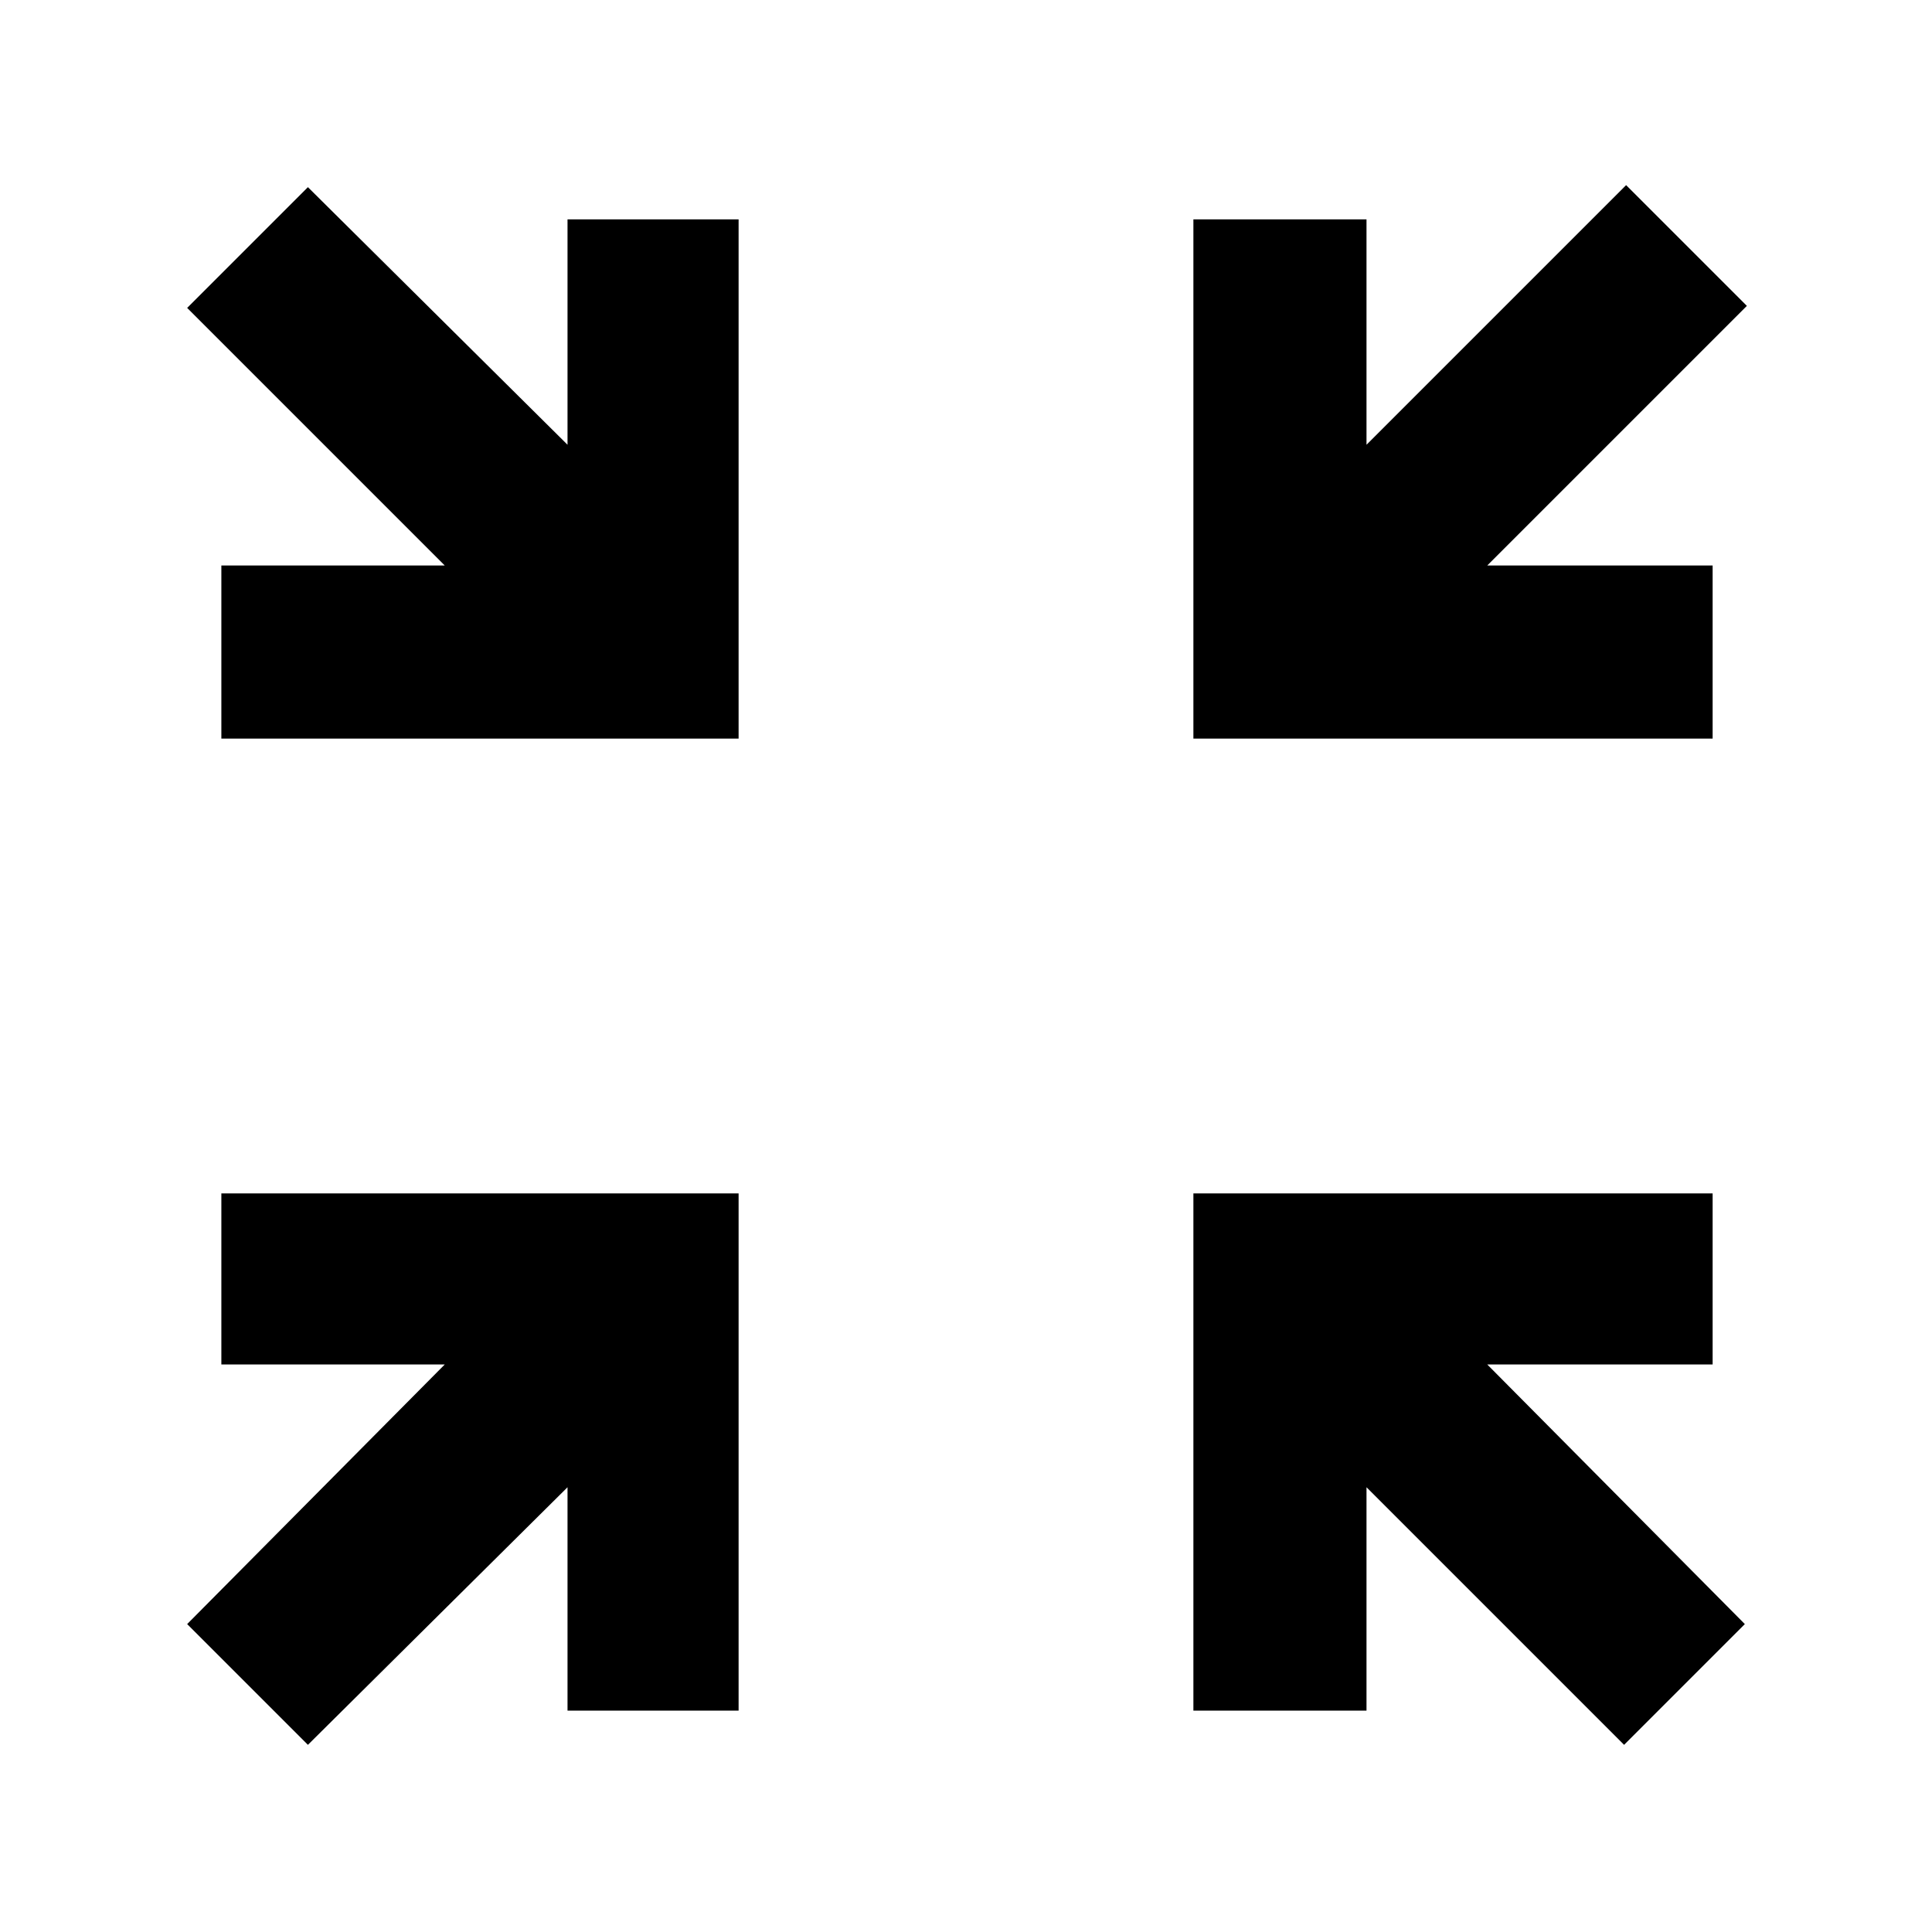 <svg xmlns="http://www.w3.org/2000/svg" height="40" width="40"><path d="m6.375 36.125-2.5-2.5 5.333-5.375H4.583v-3.542h10.709v10.709H11.75v-4.625Zm27.25 0-5.333-5.333v4.625h-3.584V24.708h10.75v3.542h-4.666l5.333 5.375ZM4.583 15.292v-3.584h4.625L3.875 6.375l2.5-2.5 5.375 5.333V4.542h3.542v10.75Zm20.125 0V4.542h3.584v4.666l5.375-5.375 2.5 2.5-5.375 5.375h4.666v3.584Z"/></svg>